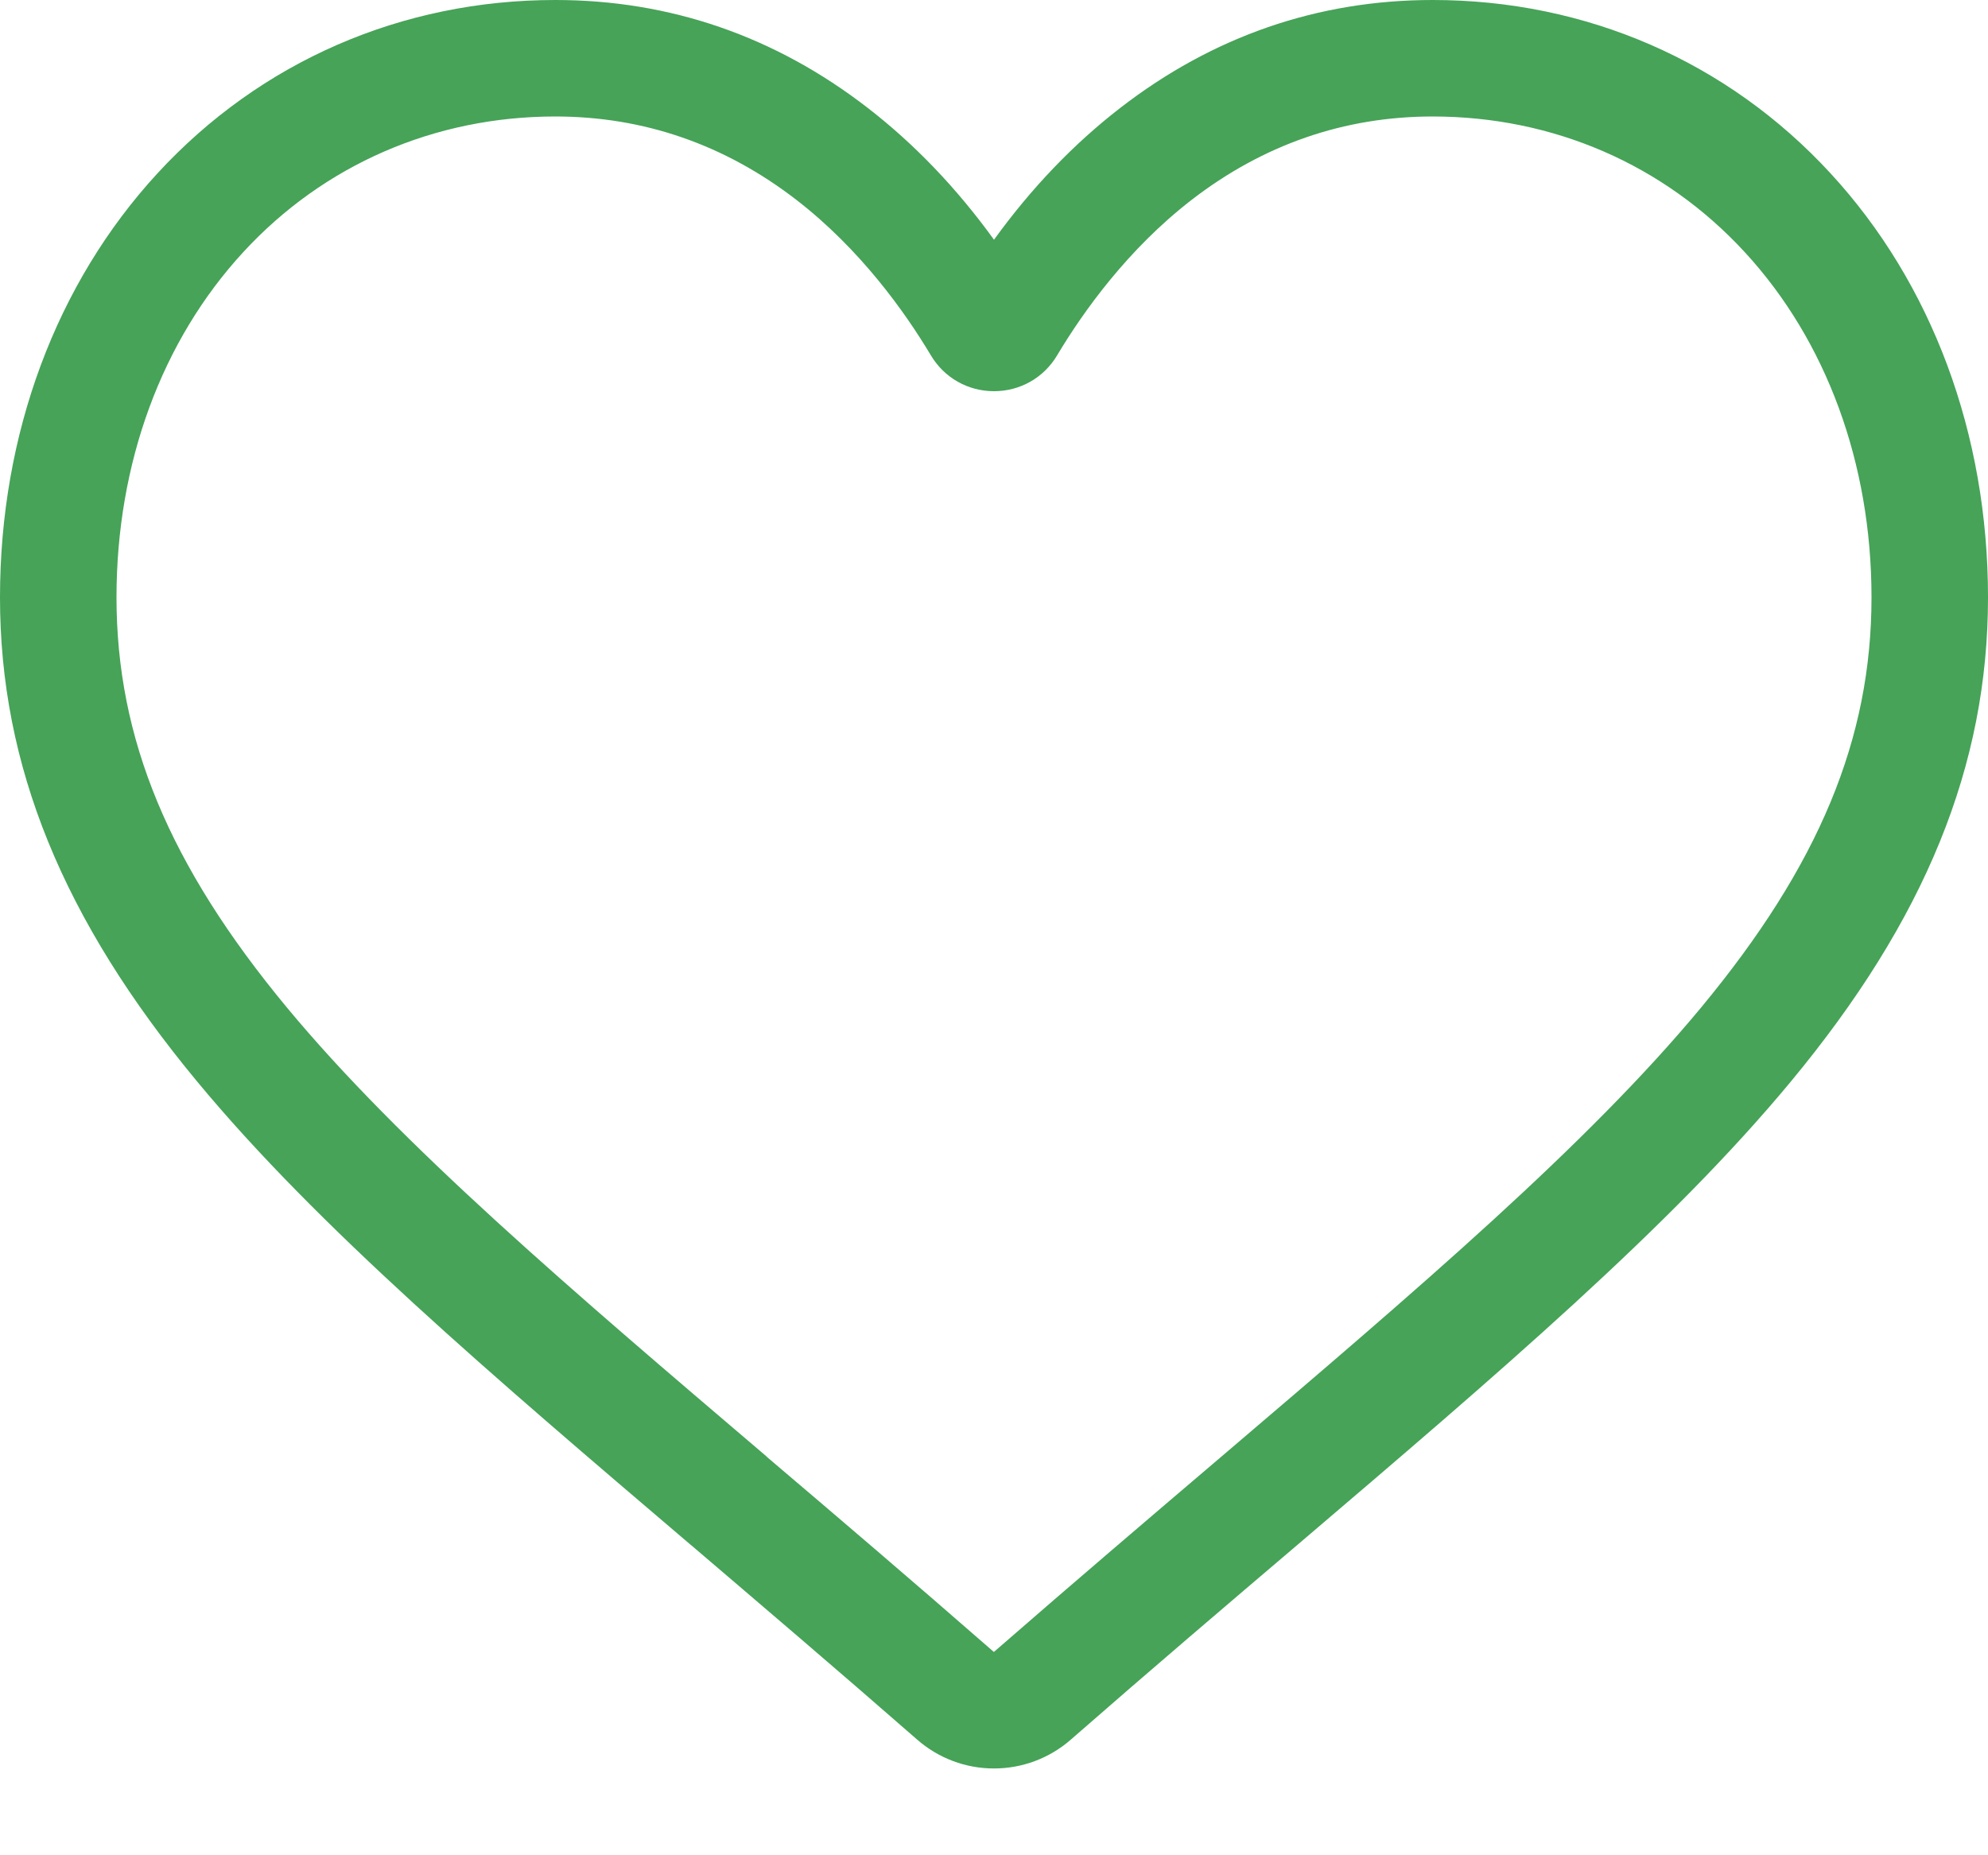 <svg width="15" height="14" viewBox="0 0 15 14" fill="none" xmlns="http://www.w3.org/2000/svg">
<path d="M7.5 13.345C7.286 13.345 7.081 13.268 6.92 13.127C6.314 12.597 5.73 12.1 5.215 11.66L5.212 11.658C3.701 10.37 2.396 9.258 1.488 8.162C0.473 6.938 0 5.777 0 4.508C0 3.275 0.423 2.138 1.19 1.306C1.966 0.464 3.032 0 4.19 0C5.056 0 5.849 0.274 6.547 0.814C6.899 1.086 7.219 1.42 7.5 1.809C7.781 1.42 8.101 1.086 8.453 0.814C9.151 0.274 9.944 0 10.81 0C11.968 0 13.034 0.464 13.81 1.306C14.578 2.138 15 3.275 15 4.508C15 5.777 14.527 6.938 13.512 8.162C12.604 9.258 11.3 10.37 9.789 11.658C9.272 12.098 8.687 12.596 8.08 13.127C7.919 13.268 7.713 13.345 7.5 13.345ZM4.19 0.879C3.28 0.879 2.444 1.242 1.836 1.902C1.219 2.571 0.879 3.497 0.879 4.508C0.879 5.575 1.275 6.529 2.164 7.602C3.024 8.639 4.302 9.728 5.782 10.989L5.784 10.992C6.302 11.432 6.888 11.932 7.499 12.466C8.113 11.931 8.7 11.431 9.219 10.989C10.698 9.728 11.977 8.639 12.836 7.602C13.725 6.529 14.121 5.575 14.121 4.508C14.121 3.497 13.781 2.571 13.164 1.902C12.556 1.242 11.72 0.879 10.81 0.879C10.143 0.879 9.531 1.091 8.99 1.509C8.509 1.881 8.173 2.352 7.976 2.682C7.875 2.851 7.697 2.952 7.5 2.952C7.303 2.952 7.125 2.851 7.024 2.682C6.827 2.352 6.491 1.881 6.01 1.509C5.469 1.091 4.857 0.879 4.19 0.879Z" fill="#46A358"/>
</svg>
